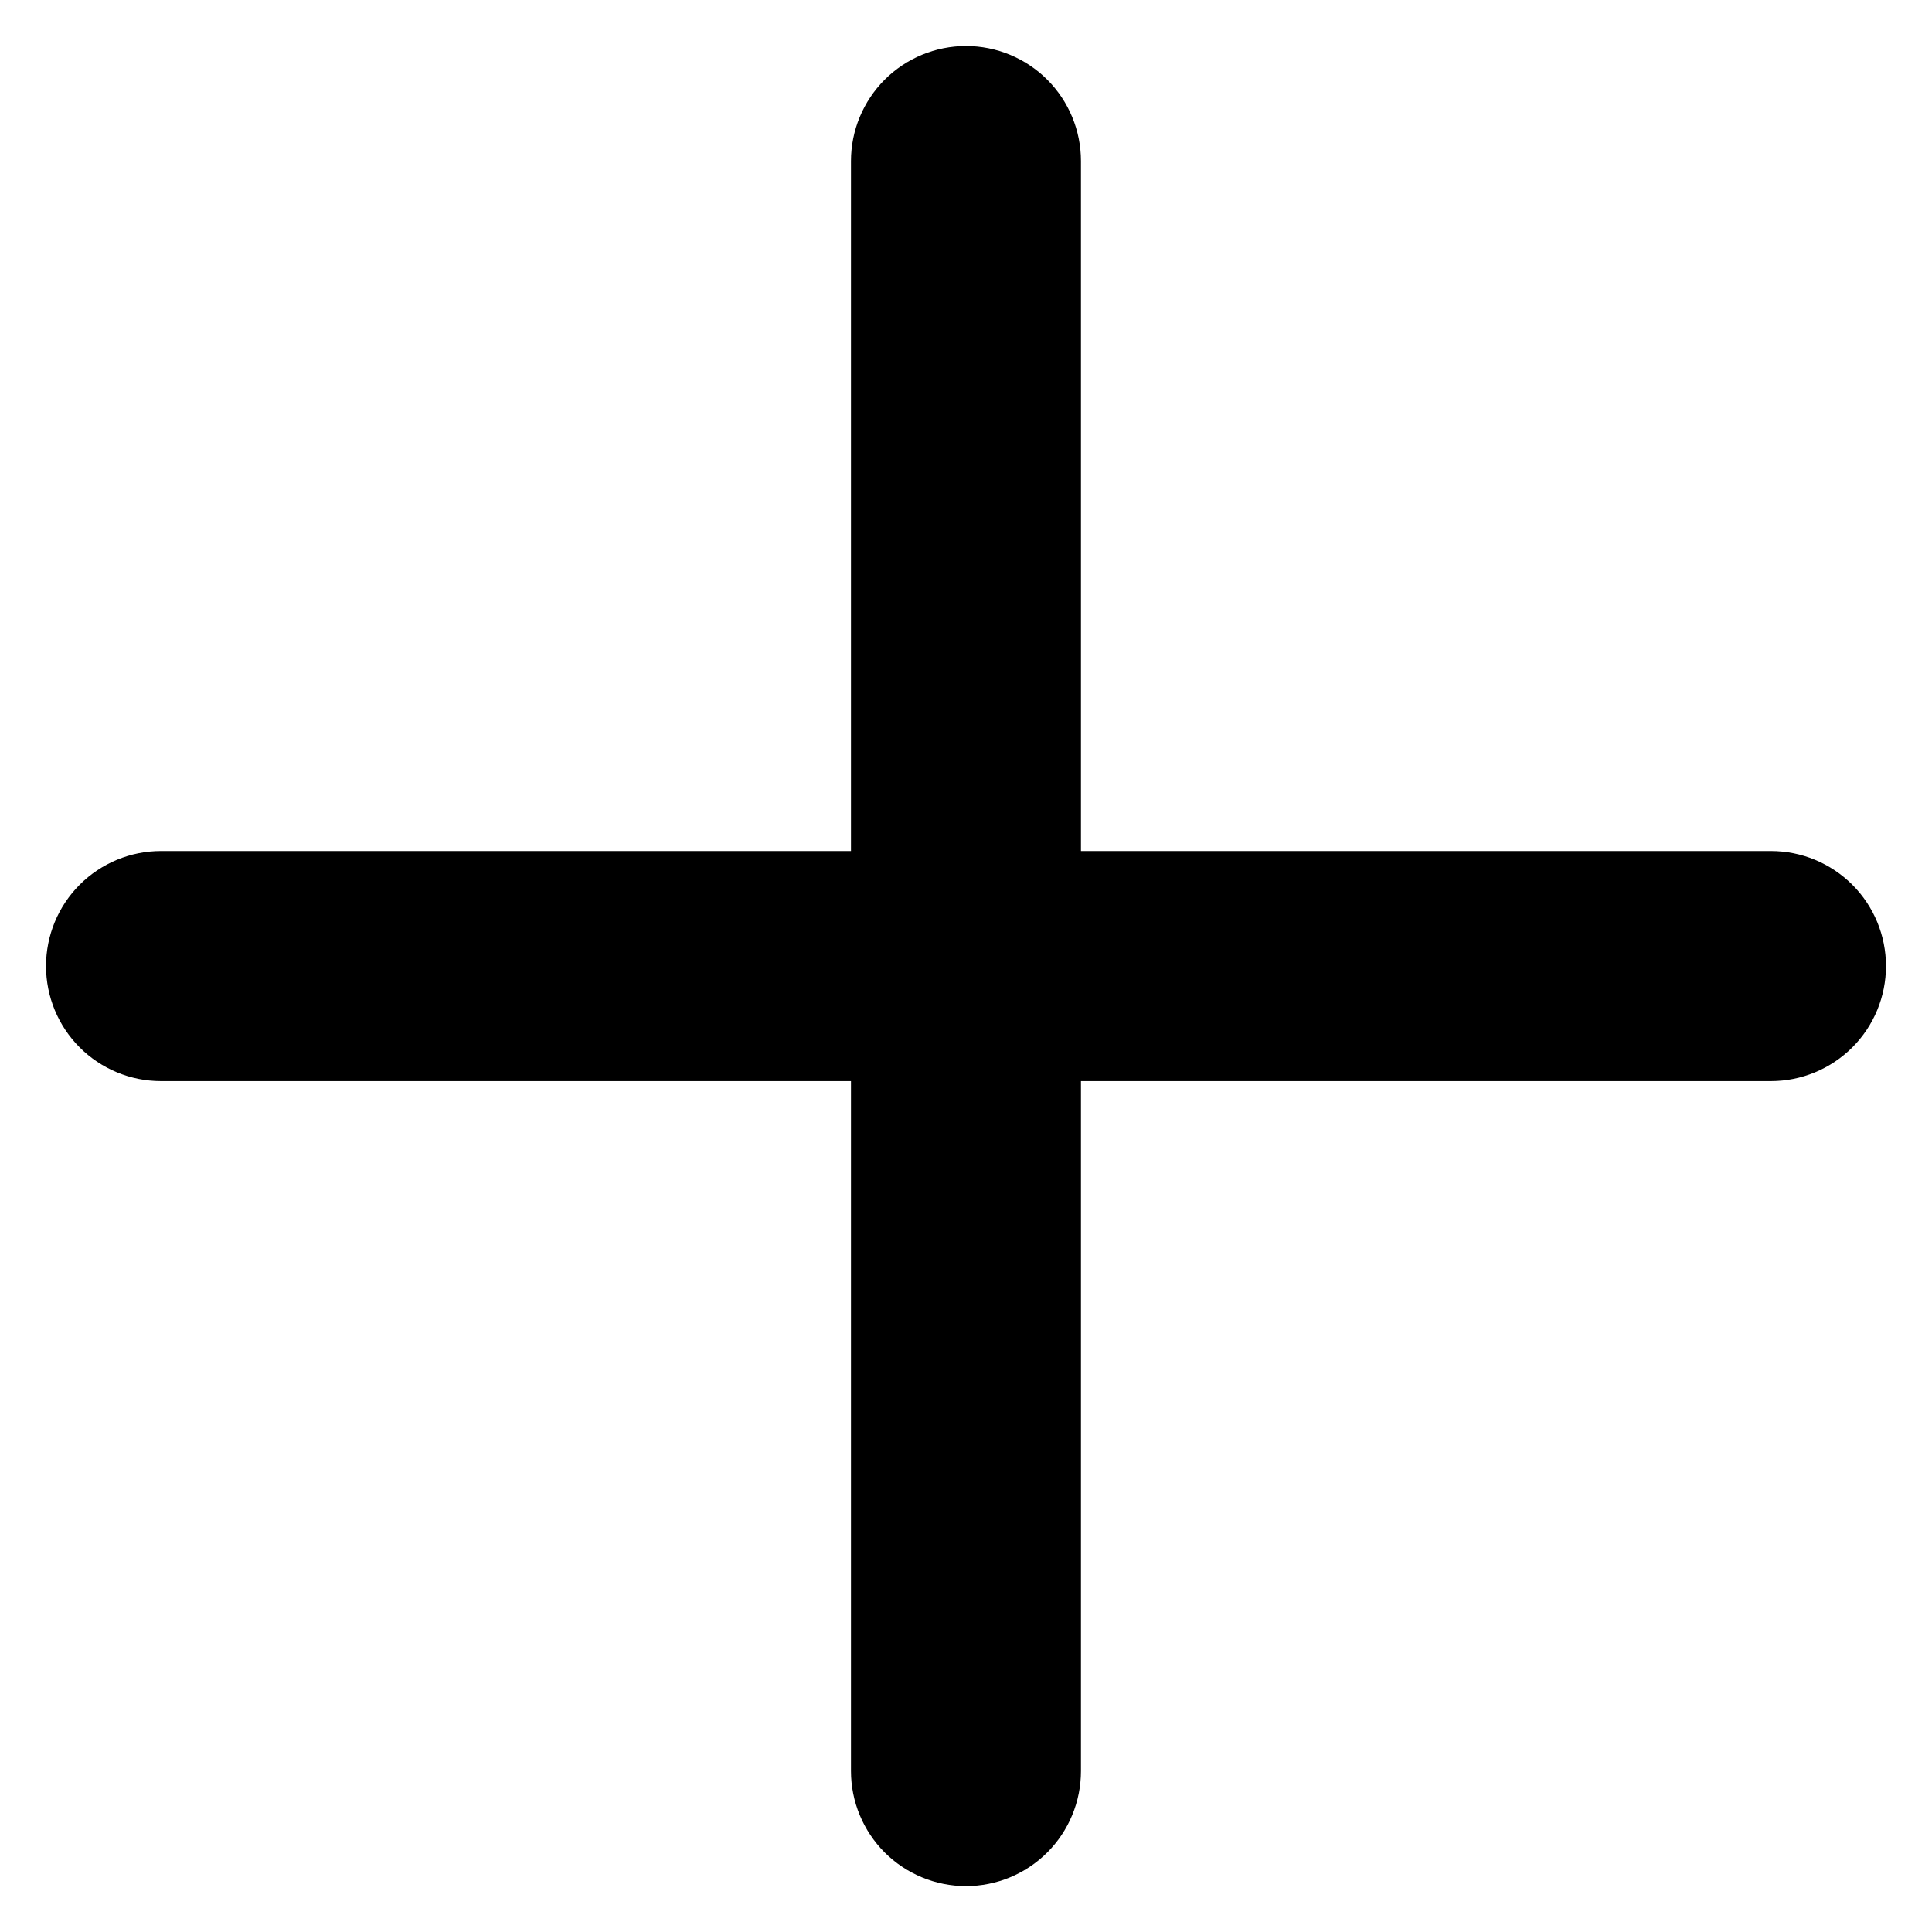 <svg width="28" height="28" viewBox="0 0 28 28" fill="none" xmlns="http://www.w3.org/2000/svg">
<path fill-rule="evenodd" clip-rule="evenodd" d="M14 0.667C14.442 0.667 14.866 0.843 15.178 1.155C15.491 1.468 15.666 1.892 15.666 2.334V12.334H25.666C26.108 12.334 26.532 12.51 26.845 12.822C27.158 13.135 27.333 13.559 27.333 14.001C27.333 14.443 27.158 14.867 26.845 15.18C26.532 15.492 26.108 15.668 25.666 15.668H15.666V25.668C15.666 26.11 15.491 26.534 15.178 26.847C14.866 27.159 14.442 27.335 14 27.335C13.558 27.335 13.134 27.159 12.821 26.847C12.509 26.534 12.333 26.11 12.333 25.668V15.668H2.333C1.891 15.668 1.467 15.492 1.155 15.18C0.842 14.867 0.667 14.443 0.667 14.001C0.667 13.559 0.842 13.135 1.155 12.822C1.467 12.51 1.891 12.334 2.333 12.334H12.333V2.334C12.333 1.892 12.509 1.468 12.821 1.155C13.134 0.843 13.558 0.667 14 0.667Z" fill="black"/>
</svg>
